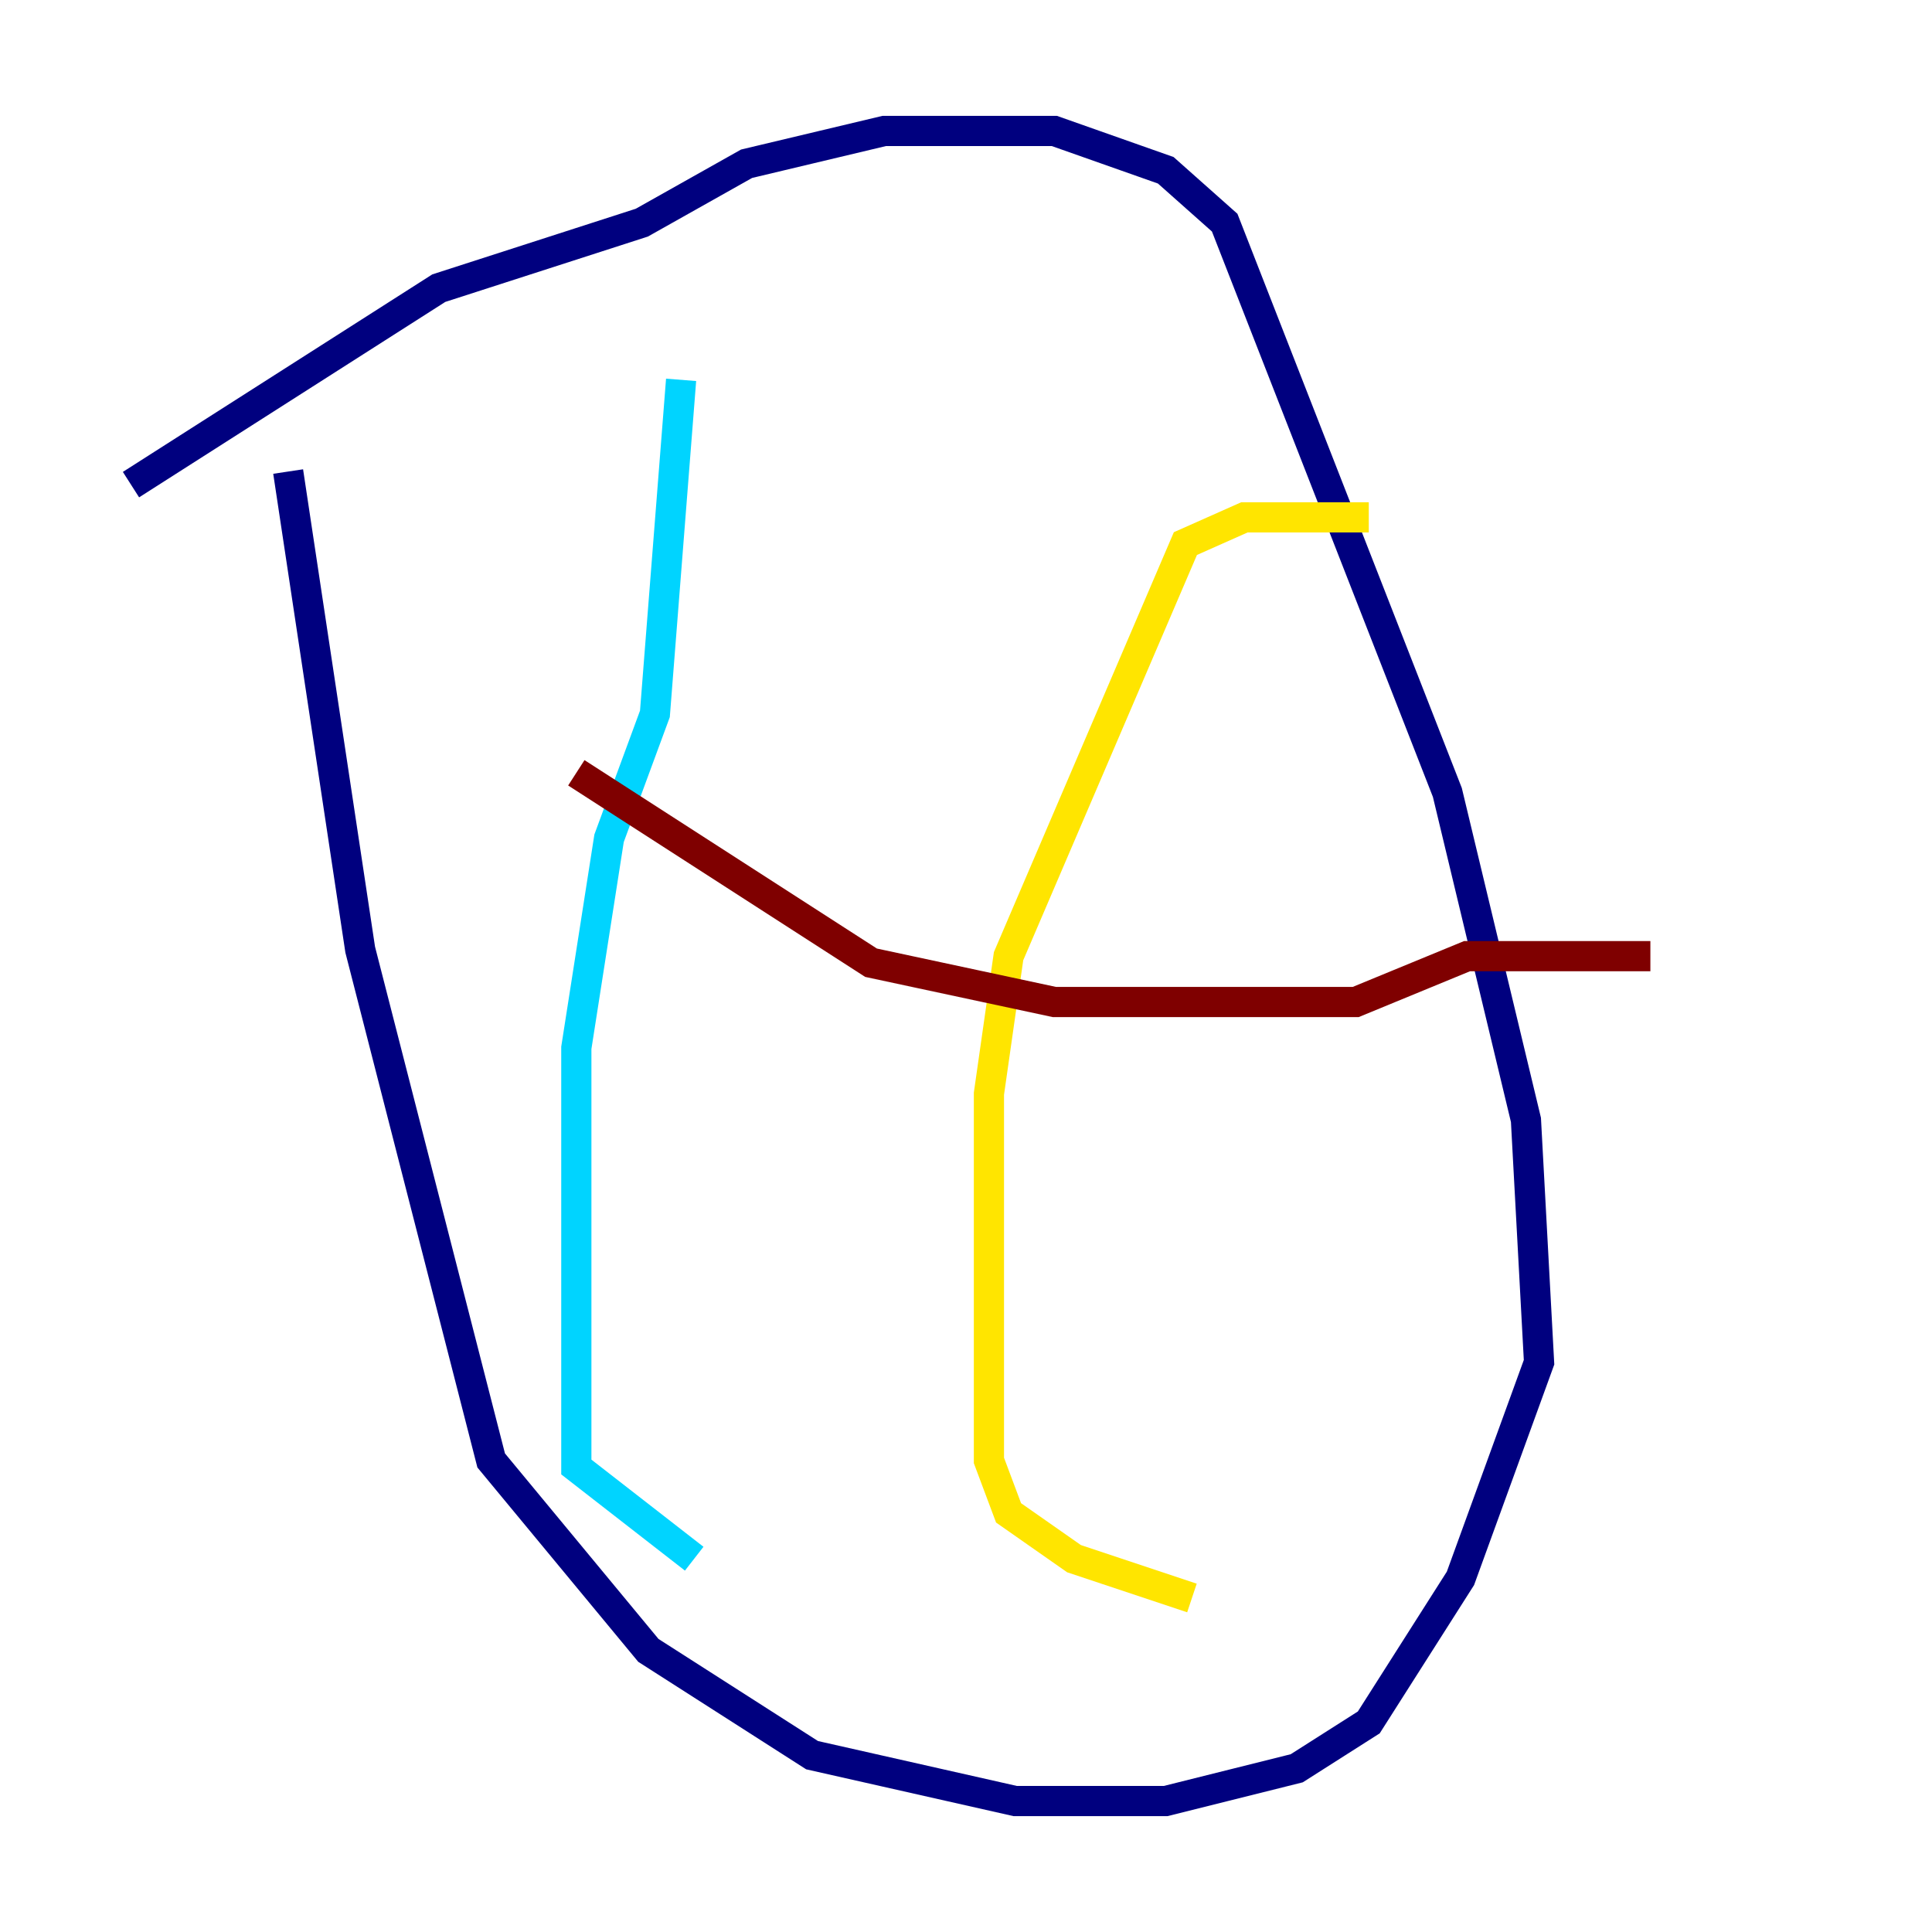 <?xml version="1.0" encoding="utf-8" ?>
<svg baseProfile="tiny" height="128" version="1.2" viewBox="0,0,128,128" width="128" xmlns="http://www.w3.org/2000/svg" xmlns:ev="http://www.w3.org/2001/xml-events" xmlns:xlink="http://www.w3.org/1999/xlink"><defs /><polyline fill="none" points="8.678,32.108 29.071,19.091 42.522,14.752 49.464,10.848 58.576,8.678 69.858,8.678 77.234,11.281 81.139,14.752 95.891,52.502 101.098,74.197 101.966,90.251 96.759,104.57 90.685,114.115 85.912,117.153 77.234,119.322 67.254,119.322 53.803,116.285 42.956,109.342 32.542,96.759 23.864,62.915 19.091,31.241" stroke="#00007f" stroke-width="2" /><polyline fill="none" points="45.125,25.166 43.39,47.295 40.352,55.539 38.183,69.424 38.183,97.193 45.993,103.268" stroke="#00d4ff" stroke-width="2" /><polyline fill="none" points="90.685,34.278 82.441,34.278 78.536,36.014 66.82,63.349 65.519,72.461 65.519,96.759 66.82,100.231 71.159,103.268 78.969,105.871" stroke="#ffe500" stroke-width="2" /><polyline fill="none" points="109.342,63.349 97.193,63.349 89.817,66.386 69.858,66.386 57.709,63.783 38.183,51.2" stroke="#7f0000" stroke-width="2" /></svg>